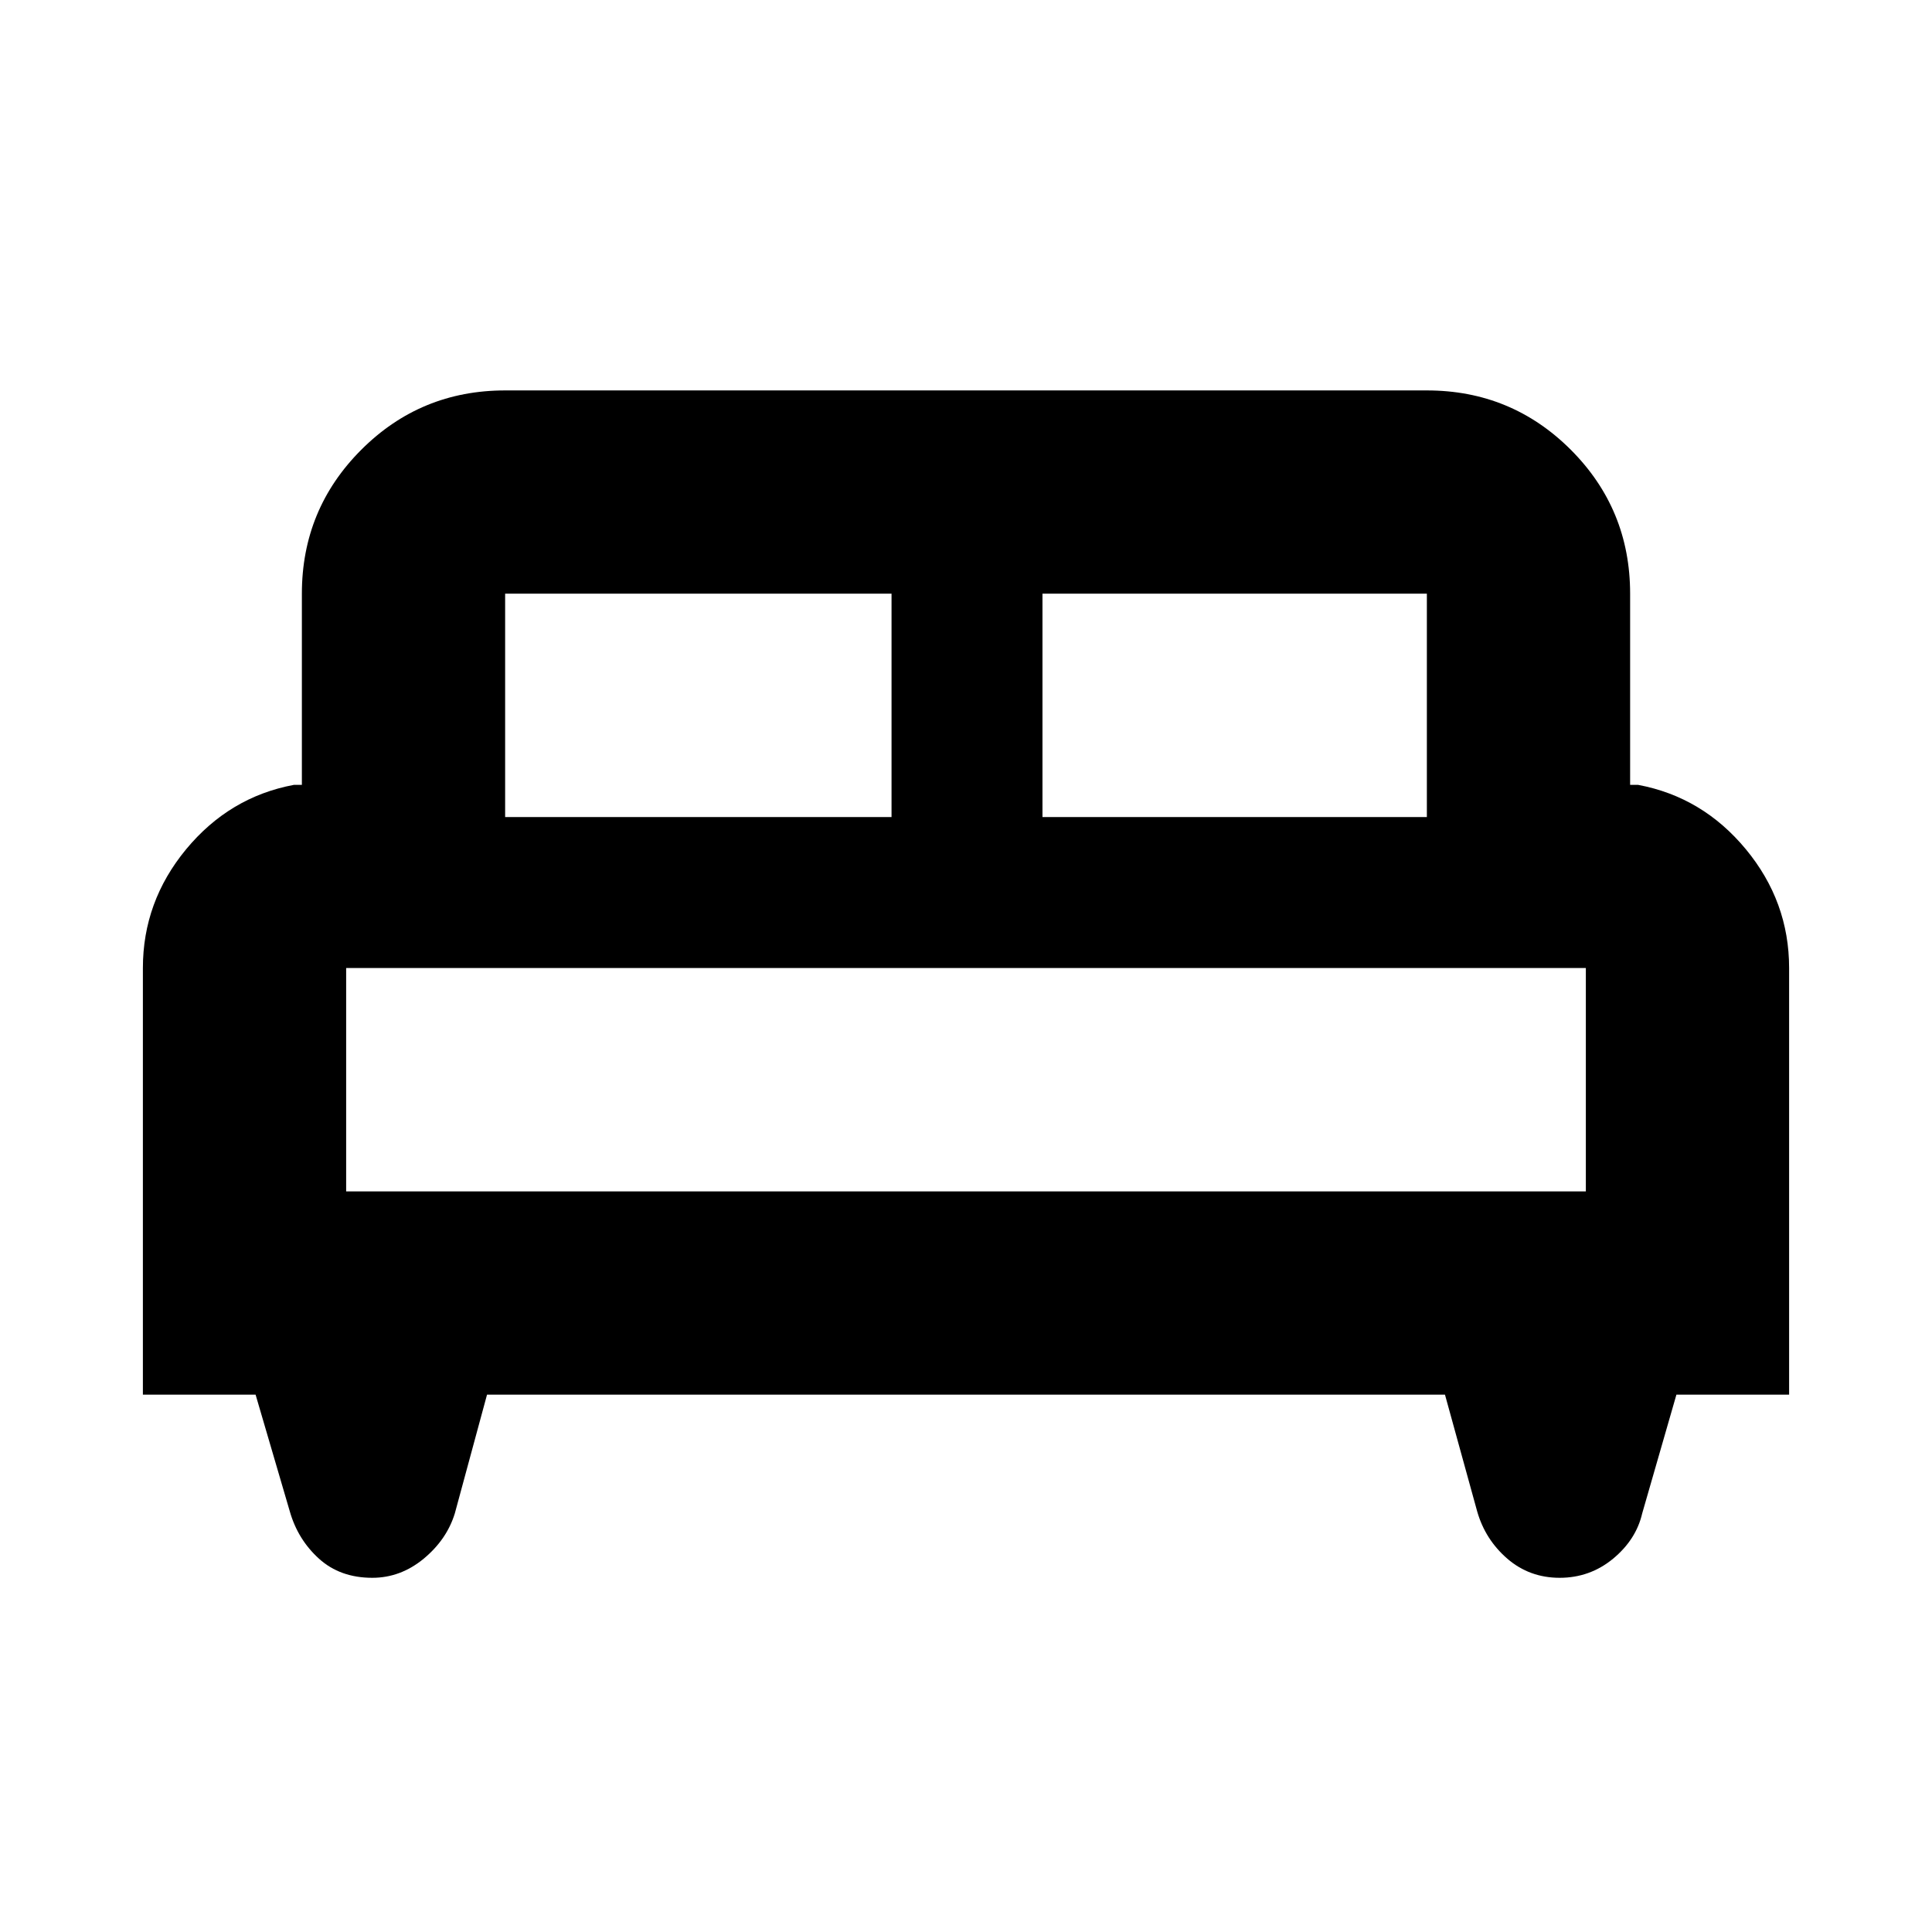 <svg xmlns="http://www.w3.org/2000/svg" height="24" width="24"><path d="M1.775 17.325V12.025Q1.775 11.2 2.312 10.55Q2.85 9.9 3.65 9.75H3.75V7.375Q3.75 6.325 4.488 5.587Q5.225 4.85 6.275 4.85H17.725Q18.775 4.85 19.513 5.587Q20.25 6.325 20.25 7.375V9.75H20.35Q21.15 9.9 21.688 10.55Q22.225 11.2 22.225 12.025V17.325H20.825L20.4 18.8Q20.325 19.125 20.038 19.363Q19.75 19.6 19.375 19.6Q19 19.6 18.725 19.363Q18.45 19.125 18.35 18.775L17.95 17.325H6.05L5.65 18.8Q5.55 19.125 5.263 19.363Q4.975 19.6 4.625 19.6Q4.225 19.6 3.963 19.363Q3.7 19.125 3.6 18.775L3.175 17.325ZM12.95 10.15H17.725V7.375Q17.725 7.375 17.725 7.375Q17.725 7.375 17.725 7.375H12.95ZM6.275 10.15H11.075V7.375H6.275Q6.275 7.375 6.275 7.375Q6.275 7.375 6.275 7.375ZM4.3 14.8H19.7V12.025Q19.7 12.025 19.7 12.025Q19.7 12.025 19.7 12.025H4.3Q4.3 12.025 4.3 12.025Q4.3 12.025 4.3 12.025ZM19.7 14.8H4.3Q4.3 14.8 4.3 14.8Q4.3 14.8 4.3 14.8H19.7Q19.7 14.8 19.7 14.8Q19.7 14.8 19.7 14.8Z"/></svg>